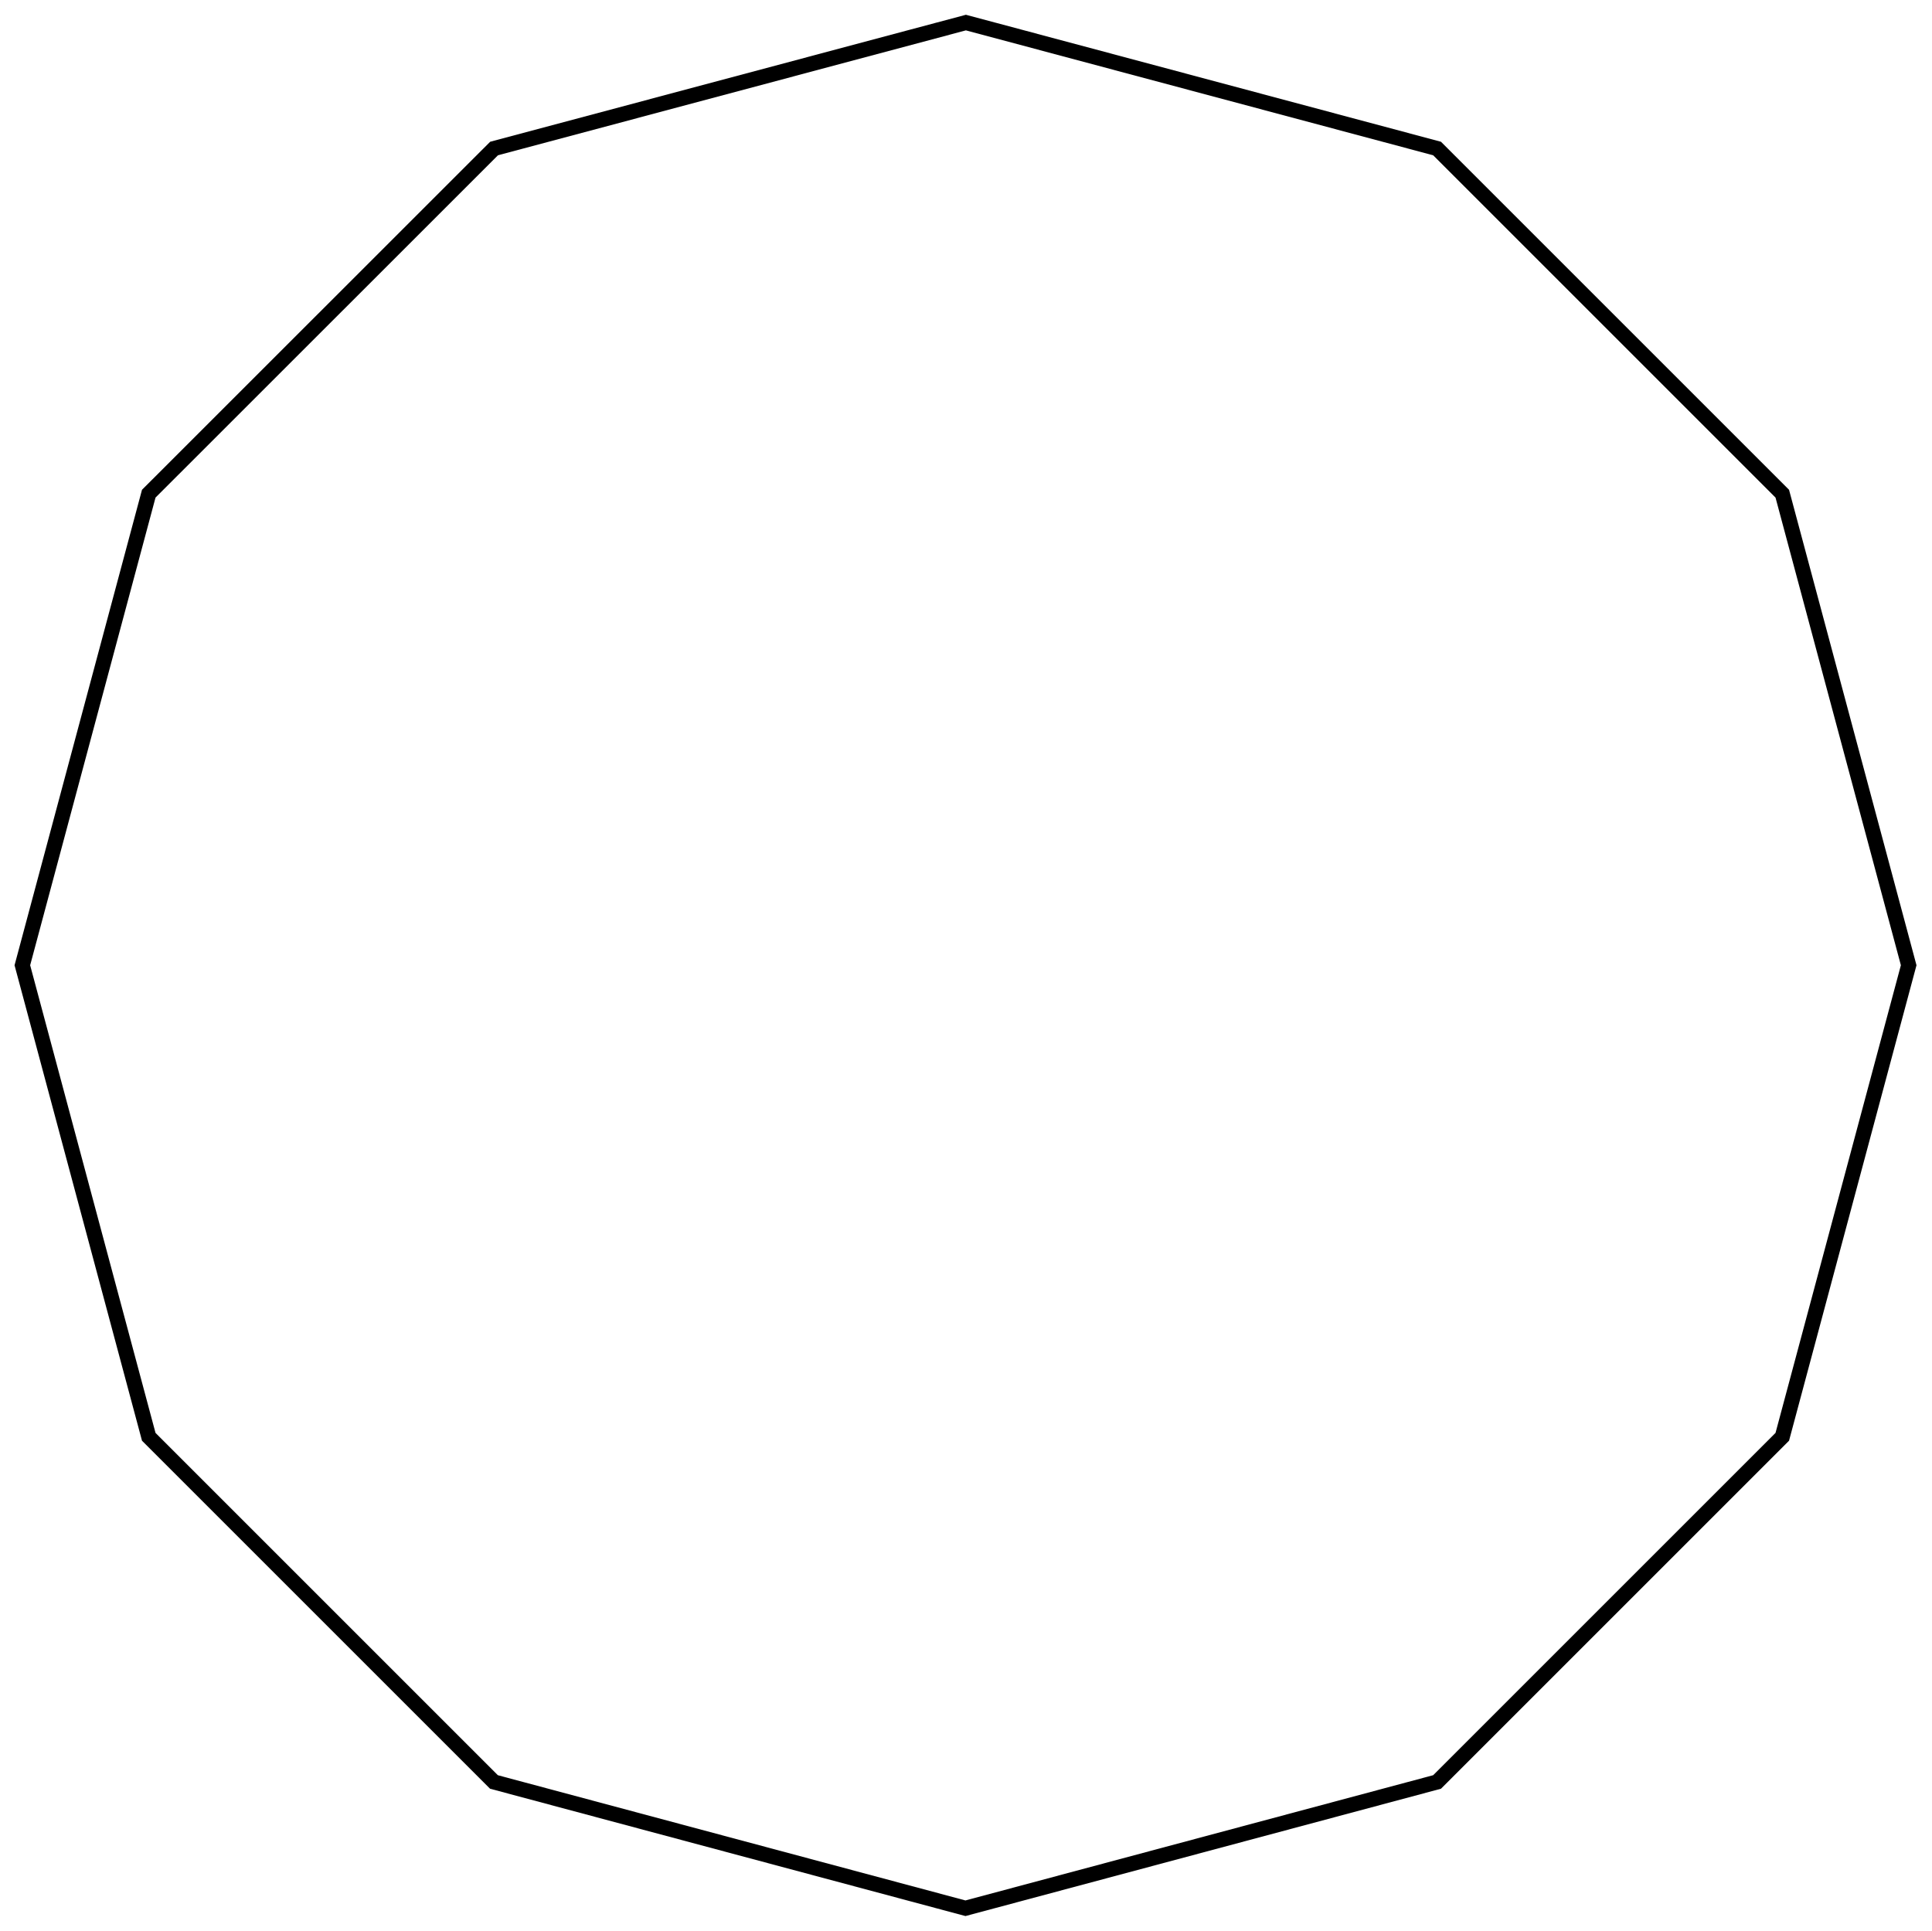 <?xml version="1.0" encoding="UTF-8"?>
<!DOCTYPE svg PUBLIC "-//W3C//DTD SVG 1.1//EN" "http://www.w3.org/Graphics/SVG/1.1/DTD/svg11.dtd">
<svg version="1.1" width="180.66mm" height="180.62mm" viewBox="0 0 18066 18062" preserveAspectRatio="xMidYMid" fill-rule="evenodd" clip-path="url(#presentation_clip_path)" stroke-width="28.222"  xmlns="http://www.w3.org/2000/svg" xmlns:ooo="http://xml.openoffice.org/svg/export" xmlns:xlink="http://www.w3.org/1999/xlink" xml:space="preserve">
 <defs class="ClipPathGroup">
  <clipPath id="presentation_clip_path" clipPathUnits="userSpaceOnUse">
   <rect x="0" y="0" width="18066" height="18062"/>
  </clipPath>
 </defs>
 <defs class="TextShapeIndex">
  
 </defs>
 <defs class="TextEmbeddedBitmaps"/>
 <g>
  <g id="id2" class="Master_Slide">
   <g id="bg-id2" class="Background"/>
   <g id="bo-id2" class="BackgroundObjects"/>
  </g>
 </g>
 <g class="SlideGroup">
  <g>
   <g id="id1" class="Slide" clip-path="url(#presentation_clip_path)">
    <g class="Page">
     <g class="Group">
      <g class="com.sun.star.drawing.PolyPolygonShape">
       <g id="id3">
        <path fill="none" stroke="rgb(0,0,0)" stroke-width="141" d="M 9032,211 L 4620,1389 1391,4617 209,9027 1391,13437 4619,16665 9028,17846 13438,16665 16666,13437 17848,9027 16666,4617 13438,1389 9032,211 Z"/>
       </g>
      </g>
      <g class="Group" opacity="0"><animate id="last" attributeName="opacity"  from="100" to="100" begin="first.end" dur="5000ms"/>
       <g class="com.sun.star.drawing.EllipseShape">
        <g id="id4"><animate id="first" attributeName="opacity" from="100" to="100" begin="0ms; last.end" dur="5000ms"/>
         <path fill="rgb(255,255,255)" stroke="none" d="M 9205,259 C 9196,290 9182,315 9159,338 9136,361 9111,375 9080,384 9048,392 9019,392 8988,384 8957,375 8932,361 8909,338 8886,315 8871,290 8863,259 8854,227 8854,198 8863,167 8871,136 8886,111 8909,88 8932,65 8956,50 8988,42 9019,33 9048,33 9080,42 9111,50 9136,65 9159,88 9182,111 9196,135 9205,167 9213,198 9213,227 9205,259 L 9205,259 Z"/>
         <path fill="none" stroke="rgb(0,0,0)" stroke-width="71" d="M 9205,259 C 9196,290 9182,315 9159,338 9136,361 9111,375 9080,384 9048,392 9019,392 8988,384 8957,375 8932,361 8909,338 8886,315 8871,290 8863,259 8854,227 8854,198 8863,167 8871,136 8886,111 8909,88 8932,65 8956,50 8988,42 9019,33 9048,33 9080,42 9111,50 9136,65 9159,88 9182,111 9196,135 9205,167 9213,198 9213,227 9205,259 L 9205,259 Z"/>
        </g>
       </g>
       <g class="com.sun.star.drawing.EllipseShape">
        <g id="id5">
         <path fill="rgb(255,255,255)" stroke="none" d="M 4793,1345 C 4802,1377 4802,1406 4793,1437 4785,1469 4770,1493 4747,1516 4724,1539 4699,1554 4668,1562 4637,1571 4608,1571 4576,1562 4545,1554 4520,1539 4497,1516 4474,1493 4460,1468 4451,1437 4443,1406 4443,1377 4451,1345 4460,1314 4474,1289 4497,1266 4520,1243 4545,1229 4576,1220 4608,1212 4637,1212 4668,1220 4700,1229 4724,1243 4747,1266 4770,1289 4785,1314 4793,1345 L 4793,1345 Z"/>
         <path fill="none" stroke="rgb(0,0,0)" stroke-width="71" d="M 4793,1345 C 4802,1377 4802,1406 4793,1437 4785,1469 4770,1493 4747,1516 4724,1539 4699,1554 4668,1562 4637,1571 4608,1571 4576,1562 4545,1554 4520,1539 4497,1516 4474,1493 4460,1468 4451,1437 4443,1406 4443,1377 4451,1345 4460,1314 4474,1289 4497,1266 4520,1243 4545,1229 4576,1220 4608,1212 4637,1212 4668,1220 4700,1229 4724,1243 4747,1266 4770,1289 4785,1314 4793,1345 L 4793,1345 Z"/>
        </g>
       </g>
       <g class="com.sun.star.drawing.EllipseShape">
        <g id="id6">
         <path fill="rgb(255,255,255)" stroke="none" d="M 1521,4495 C 1544,4518 1559,4542 1567,4574 1575,4605 1575,4634 1567,4665 1559,4697 1544,4722 1521,4745 1498,4768 1473,4782 1442,4791 1410,4799 1382,4799 1350,4791 1319,4782 1294,4768 1271,4745 1248,4722 1233,4697 1225,4665 1217,4634 1217,4605 1225,4574 1233,4542 1248,4518 1271,4495 1294,4471 1319,4457 1350,4449 1382,4440 1410,4440 1442,4449 1473,4457 1498,4471 1521,4495 L 1521,4495 Z"/>
         <path fill="none" stroke="rgb(0,0,0)" stroke-width="71" d="M 1521,4495 C 1544,4518 1559,4542 1567,4574 1575,4605 1575,4634 1567,4665 1559,4697 1544,4722 1521,4745 1498,4768 1473,4782 1442,4791 1410,4799 1382,4799 1350,4791 1319,4782 1294,4768 1271,4745 1248,4722 1233,4697 1225,4665 1217,4634 1217,4605 1225,4574 1233,4542 1248,4518 1271,4495 1294,4471 1319,4457 1350,4449 1382,4440 1410,4440 1442,4449 1473,4457 1498,4471 1521,4495 L 1521,4495 Z"/>
        </g>
       </g>
       <g class="com.sun.star.drawing.EllipseShape">
        <g id="id7">
         <path fill="rgb(255,255,255)" stroke="none" d="M 259,8858 C 290,8867 315,8881 338,8904 361,8927 375,8952 384,8983 392,9015 392,9044 384,9075 375,9107 361,9131 338,9154 315,9177 290,9192 259,9200 227,9209 199,9209 167,9200 136,9192 111,9177 88,9154 65,9131 50,9106 42,9075 33,9044 33,9015 42,8983 50,8952 65,8927 88,8904 111,8881 136,8867 167,8858 199,8850 227,8850 259,8858 L 259,8858 Z"/>
         <path fill="none" stroke="rgb(0,0,0)" stroke-width="71" d="M 259,8858 C 290,8867 315,8881 338,8904 361,8927 375,8952 384,8983 392,9015 392,9044 384,9075 375,9107 361,9131 338,9154 315,9177 290,9192 259,9200 227,9209 199,9209 167,9200 136,9192 111,9177 88,9154 65,9131 50,9106 42,9075 33,9044 33,9015 42,8983 50,8952 65,8927 88,8904 111,8881 136,8867 167,8858 199,8850 227,8850 259,8858 L 259,8858 Z"/>
        </g>
       </g>
       <g class="com.sun.star.drawing.EllipseShape">
        <g id="id8">
         <path fill="rgb(255,255,255)" stroke="none" d="M 1348,13271 C 1380,13262 1409,13262 1440,13271 1472,13279 1496,13294 1519,13317 1542,13340 1557,13365 1565,13396 1574,13427 1574,13456 1565,13488 1557,13519 1542,13544 1519,13567 1496,13590 1471,13604 1440,13613 1409,13621 1380,13621 1348,13613 1317,13604 1292,13590 1269,13567 1246,13544 1232,13519 1223,13488 1215,13456 1215,13427 1223,13396 1232,13364 1246,13340 1269,13317 1292,13294 1317,13279 1348,13271 L 1348,13271 Z"/>
         <path fill="none" stroke="rgb(0,0,0)" stroke-width="71" d="M 1348,13271 C 1380,13262 1409,13262 1440,13271 1472,13279 1496,13294 1519,13317 1542,13340 1557,13365 1565,13396 1574,13427 1574,13456 1565,13488 1557,13519 1542,13544 1519,13567 1496,13590 1471,13604 1440,13613 1409,13621 1380,13621 1348,13613 1317,13604 1292,13590 1269,13567 1246,13544 1232,13519 1223,13488 1215,13456 1215,13427 1223,13396 1232,13364 1246,13340 1269,13317 1292,13294 1317,13279 1348,13271 L 1348,13271 Z"/>
        </g>
       </g>
       <g class="com.sun.star.drawing.EllipseShape">
        <g id="id9">
         <path fill="rgb(255,255,255)" stroke="none" d="M 4496,16545 C 4519,16522 4543,16507 4575,16499 4606,16491 4635,16491 4667,16499 4698,16507 4723,16522 4746,16545 4769,16568 4783,16593 4792,16624 4800,16656 4800,16684 4792,16716 4783,16747 4769,16772 4746,16795 4723,16818 4698,16833 4666,16841 4635,16849 4606,16849 4575,16841 4543,16832 4519,16818 4496,16795 4472,16772 4458,16747 4450,16716 4441,16684 4441,16656 4450,16624 4458,16593 4473,16568 4496,16545 L 4496,16545 Z"/>
         <path fill="none" stroke="rgb(0,0,0)" stroke-width="71" d="M 4496,16545 C 4519,16522 4543,16507 4575,16499 4606,16491 4635,16491 4667,16499 4698,16507 4723,16522 4746,16545 4769,16568 4783,16593 4792,16624 4800,16656 4800,16684 4792,16716 4783,16747 4769,16772 4746,16795 4723,16818 4698,16833 4666,16841 4635,16849 4606,16849 4575,16841 4543,16832 4519,16818 4496,16795 4472,16772 4458,16747 4450,16716 4441,16684 4441,16656 4450,16624 4458,16593 4473,16568 4496,16545 L 4496,16545 Z"/>
        </g>
       </g>
       <g class="com.sun.star.drawing.EllipseShape">
        <g id="id10">
         <path fill="rgb(255,255,255)" stroke="none" d="M 8859,17804 C 8868,17773 8882,17748 8905,17725 8928,17702 8953,17688 8984,17679 9016,17671 9045,17671 9076,17679 9108,17688 9132,17702 9155,17725 9178,17748 9193,17773 9201,17804 9210,17836 9210,17864 9201,17896 9193,17927 9178,17952 9155,17975 9132,17998 9108,18013 9076,18021 9045,18030 9016,18030 8984,18021 8953,18013 8928,17998 8905,17975 8882,17952 8868,17927 8859,17896 8851,17864 8851,17836 8859,17804 L 8859,17804 Z"/>
         <path fill="none" stroke="rgb(0,0,0)" stroke-width="71" d="M 8859,17804 C 8868,17773 8882,17748 8905,17725 8928,17702 8953,17688 8984,17679 9016,17671 9045,17671 9076,17679 9108,17688 9132,17702 9155,17725 9178,17748 9193,17773 9201,17804 9210,17836 9210,17864 9201,17896 9193,17927 9178,17952 9155,17975 9132,17998 9108,18013 9076,18021 9045,18030 9016,18030 8984,18021 8953,18013 8928,17998 8905,17975 8882,17952 8868,17927 8859,17896 8851,17864 8851,17836 8859,17804 L 8859,17804 Z"/>
        </g>
       </g>
       <g class="com.sun.star.drawing.EllipseShape">
        <g id="id11">
         <path fill="rgb(255,255,255)" stroke="none" d="M 13271,16718 C 13262,16686 13262,16657 13271,16626 13279,16594 13294,16570 13317,16547 13340,16524 13365,16509 13396,16501 13427,16492 13456,16492 13488,16501 13519,16509 13544,16524 13567,16547 13590,16570 13604,16595 13613,16626 13621,16657 13621,16686 13613,16718 13604,16749 13590,16774 13567,16797 13544,16820 13519,16834 13488,16843 13456,16851 13427,16851 13396,16843 13364,16834 13340,16820 13317,16797 13294,16774 13279,16749 13271,16718 L 13271,16718 Z"/>
         <path fill="none" stroke="rgb(0,0,0)" stroke-width="71" d="M 13271,16718 C 13262,16686 13262,16657 13271,16626 13279,16594 13294,16570 13317,16547 13340,16524 13365,16509 13396,16501 13427,16492 13456,16492 13488,16501 13519,16509 13544,16524 13567,16547 13590,16570 13604,16595 13613,16626 13621,16657 13621,16686 13613,16718 13604,16749 13590,16774 13567,16797 13544,16820 13519,16834 13488,16843 13456,16851 13427,16851 13396,16843 13364,16834 13340,16820 13317,16797 13294,16774 13279,16749 13271,16718 L 13271,16718 Z"/>
        </g>
       </g>
       <g class="com.sun.star.drawing.EllipseShape">
        <g id="id12">
         <path fill="rgb(255,255,255)" stroke="none" d="M 16545,13568 C 16522,13545 16507,13521 16499,13489 16491,13458 16491,13429 16499,13398 16507,13366 16522,13341 16545,13318 16568,13295 16593,13281 16624,13272 16656,13264 16684,13264 16716,13272 16747,13281 16772,13295 16795,13318 16818,13341 16833,13366 16841,13398 16849,13429 16849,13458 16841,13489 16833,13521 16818,13545 16795,13568 16772,13592 16747,13606 16716,13614 16684,13623 16656,13623 16624,13614 16593,13606 16568,13592 16545,13568 L 16545,13568 Z"/>
         <path fill="none" stroke="rgb(0,0,0)" stroke-width="71" d="M 16545,13568 C 16522,13545 16507,13521 16499,13489 16491,13458 16491,13429 16499,13398 16507,13366 16522,13341 16545,13318 16568,13295 16593,13281 16624,13272 16656,13264 16684,13264 16716,13272 16747,13281 16772,13295 16795,13318 16818,13341 16833,13366 16841,13398 16849,13429 16849,13458 16841,13489 16833,13521 16818,13545 16795,13568 16772,13592 16747,13606 16716,13614 16684,13623 16656,13623 16624,13614 16593,13606 16568,13592 16545,13568 L 16545,13568 Z"/>
        </g>
       </g>
       <g class="com.sun.star.drawing.EllipseShape">
        <g id="id13">
         <path fill="rgb(255,255,255)" stroke="none" d="M 17807,9204 C 17776,9195 17751,9181 17728,9158 17705,9135 17691,9110 17682,9079 17674,9047 17674,9018 17682,8987 17691,8955 17705,8931 17728,8908 17751,8885 17776,8870 17807,8862 17839,8853 17867,8853 17899,8862 17930,8870 17955,8885 17978,8908 18001,8931 18016,8955 18024,8987 18033,9018 18033,9047 18024,9079 18016,9110 18001,9135 17978,9158 17955,9181 17930,9195 17899,9204 17867,9212 17839,9212 17807,9204 L 17807,9204 Z"/>
         <path fill="none" stroke="rgb(0,0,0)" stroke-width="71" d="M 17807,9204 C 17776,9195 17751,9181 17728,9158 17705,9135 17691,9110 17682,9079 17674,9047 17674,9018 17682,8987 17691,8955 17705,8931 17728,8908 17751,8885 17776,8870 17807,8862 17839,8853 17867,8853 17899,8862 17930,8870 17955,8885 17978,8908 18001,8931 18016,8955 18024,8987 18033,9018 18033,9047 18024,9079 18016,9110 18001,9135 17978,9158 17955,9181 17930,9195 17899,9204 17867,9212 17839,9212 17807,9204 L 17807,9204 Z"/>
        </g>
       </g>
       <g class="com.sun.star.drawing.EllipseShape">
        <g id="id14">
         <path fill="rgb(255,255,255)" stroke="none" d="M 16717,4792 C 16685,4801 16656,4801 16625,4792 16594,4784 16569,4769 16546,4746 16523,4723 16508,4698 16500,4667 16491,4635 16491,4607 16500,4575 16508,4544 16523,4519 16546,4496 16569,4473 16593,4459 16625,4450 16656,4442 16685,4442 16717,4450 16748,4459 16773,4473 16796,4496 16819,4519 16833,4544 16842,4575 16850,4607 16850,4635 16842,4667 16833,4698 16819,4723 16796,4746 16773,4769 16748,4784 16717,4792 L 16717,4792 Z"/>
         <path fill="none" stroke="rgb(0,0,0)" stroke-width="71" d="M 16717,4792 C 16685,4801 16656,4801 16625,4792 16594,4784 16569,4769 16546,4746 16523,4723 16508,4698 16500,4667 16491,4635 16491,4607 16500,4575 16508,4544 16523,4519 16546,4496 16569,4473 16593,4459 16625,4450 16656,4442 16685,4442 16717,4450 16748,4459 16773,4473 16796,4496 16819,4519 16833,4544 16842,4575 16850,4607 16850,4635 16842,4667 16833,4698 16819,4723 16796,4746 16773,4769 16748,4784 16717,4792 L 16717,4792 Z"/>
        </g>
       </g>
       <g class="com.sun.star.drawing.EllipseShape">
        <g id="id15">
         <path fill="rgb(255,255,255)" stroke="none" d="M 13568,1518 C 13545,1541 13521,1556 13489,1564 13458,1572 13429,1572 13398,1564 13366,1556 13341,1541 13318,1518 13295,1495 13281,1470 13272,1439 13264,1407 13264,1379 13272,1347 13281,1316 13295,1291 13318,1268 13341,1245 13366,1230 13398,1222 13429,1214 13458,1214 13489,1222 13521,1230 13545,1245 13568,1268 13592,1291 13606,1316 13614,1347 13623,1379 13623,1407 13614,1439 13606,1470 13592,1495 13568,1518 L 13568,1518 Z"/>
         <path fill="none" stroke="rgb(0,0,0)" stroke-width="71" d="M 13568,1518 C 13545,1541 13521,1556 13489,1564 13458,1572 13429,1572 13398,1564 13366,1556 13341,1541 13318,1518 13295,1495 13281,1470 13272,1439 13264,1407 13264,1379 13272,1347 13281,1316 13295,1291 13318,1268 13341,1245 13366,1230 13398,1222 13429,1214 13458,1214 13489,1222 13521,1230 13545,1245 13568,1268 13592,1291 13606,1316 13614,1347 13623,1379 13623,1407 13614,1439 13606,1470 13592,1495 13568,1518 L 13568,1518 Z"/>
        </g>
       </g>
      </g>
     </g>
    </g>
   </g>
  </g>
 </g>
</svg>